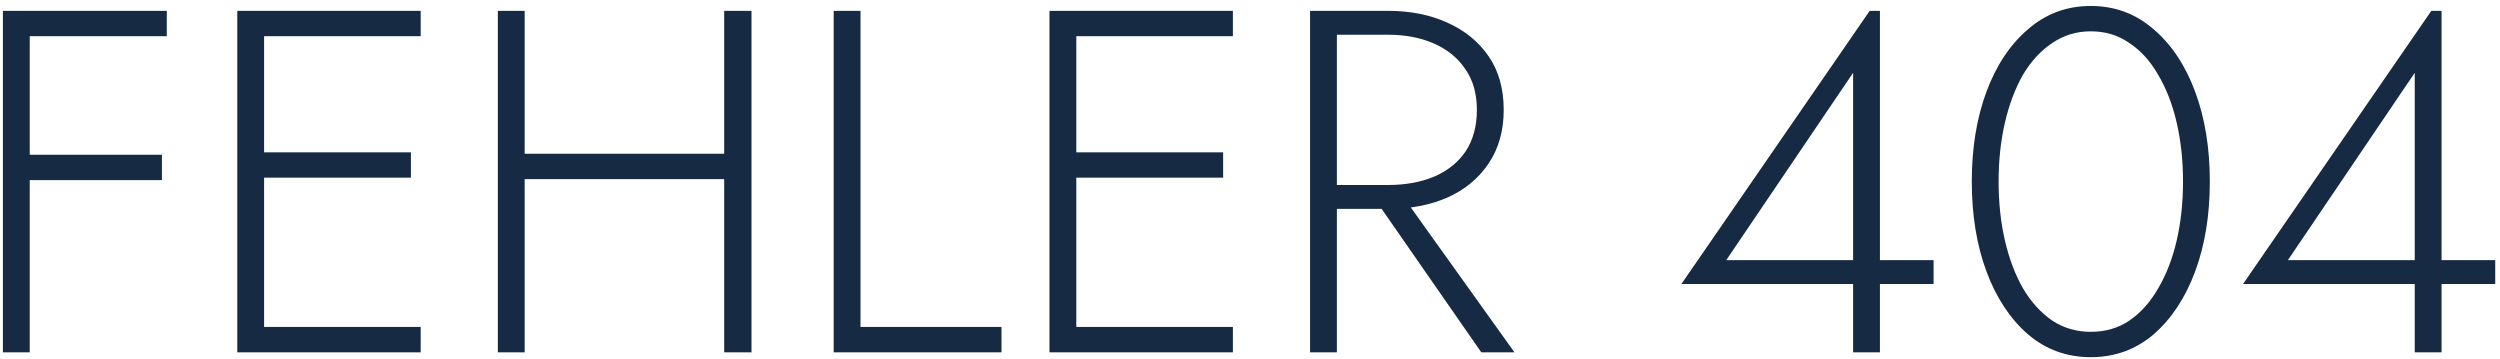 <svg width="369" height="53" viewBox="0 0 369 53" fill="none" xmlns="http://www.w3.org/2000/svg">
<path d="M2.515 5.344V1.6H24.619V5.344H2.515ZM2.515 26.584V22.84H23.899V26.584H2.515ZM0.427 1.6H4.387V52H0.427V1.6ZM37.109 52V48.256H62.093V52H37.109ZM37.109 5.344V1.6H62.093V5.344H37.109ZM37.109 26.224V22.48H60.653V26.224H37.109ZM35.021 1.6H38.981V52H35.021V1.6ZM75.57 26.44V22.696H109.554V26.44H75.57ZM106.89 1.6H110.922V52H106.89V1.6ZM73.482 1.6H77.442V52H73.482V1.6ZM123.052 1.6H127.012V48.256H147.82V52H123.052V1.6ZM156.991 52V48.256H181.975V52H156.991ZM156.991 5.344V1.6H181.975V5.344H156.991ZM156.991 26.224V22.48H180.535V26.224H156.991ZM154.903 1.6H158.863V52H154.903V1.6ZM201.932 27.952H206.324L223.532 52H218.636L201.932 27.952ZM193.364 1.6H197.324V52H193.364V1.6ZM195.452 5.128V1.6H204.884C208.148 1.6 211.052 2.176 213.596 3.328C216.188 4.48 218.228 6.136 219.716 8.296C221.204 10.456 221.948 13.096 221.948 16.216C221.948 19.288 221.204 21.928 219.716 24.136C218.228 26.344 216.188 28.024 213.596 29.176C211.052 30.28 208.148 30.832 204.884 30.832H195.452V27.304H204.884C207.428 27.304 209.684 26.896 211.652 26.08C213.668 25.216 215.228 23.968 216.332 22.336C217.436 20.656 217.988 18.616 217.988 16.216C217.988 13.816 217.412 11.8 216.26 10.168C215.156 8.536 213.62 7.288 211.652 6.424C209.684 5.56 207.428 5.128 204.884 5.128H195.452ZM248.174 41.92L275.966 1.6H277.478V52H273.518V40.336V39.688V10.744L254.798 38.392H275.174H275.966H285.398V41.92H248.174ZM294.995 26.8C294.995 29.92 295.307 32.824 295.931 35.512C296.555 38.2 297.443 40.552 298.595 42.568C299.795 44.584 301.235 46.168 302.915 47.32C304.595 48.424 306.491 48.976 308.603 48.976C310.763 48.976 312.659 48.424 314.291 47.32C315.971 46.168 317.387 44.584 318.539 42.568C319.739 40.552 320.651 38.2 321.275 35.512C321.899 32.824 322.211 29.92 322.211 26.8C322.211 23.68 321.899 20.776 321.275 18.088C320.651 15.4 319.739 13.048 318.539 11.032C317.387 9.016 315.971 7.456 314.291 6.352C312.659 5.2 310.763 4.624 308.603 4.624C306.491 4.624 304.595 5.2 302.915 6.352C301.235 7.456 299.795 9.016 298.595 11.032C297.443 13.048 296.555 15.4 295.931 18.088C295.307 20.776 294.995 23.68 294.995 26.8ZM291.035 26.8C291.035 21.856 291.755 17.44 293.195 13.552C294.635 9.664 296.675 6.592 299.315 4.336C301.955 2.032 305.051 0.88 308.603 0.88C312.155 0.88 315.251 2.032 317.891 4.336C320.531 6.592 322.571 9.664 324.011 13.552C325.451 17.44 326.171 21.856 326.171 26.8C326.171 31.744 325.451 36.16 324.011 40.048C322.571 43.936 320.531 47.032 317.891 49.336C315.251 51.592 312.155 52.72 308.603 52.72C305.051 52.72 301.955 51.592 299.315 49.336C296.675 47.032 294.635 43.936 293.195 40.048C291.755 36.16 291.035 31.744 291.035 26.8ZM331.072 41.92L358.864 1.6H360.376V52H356.416V40.336V39.688V10.744L337.696 38.392H358.072H358.864H368.296V41.92H331.072Z" fill="#162B43"/>
</svg>
